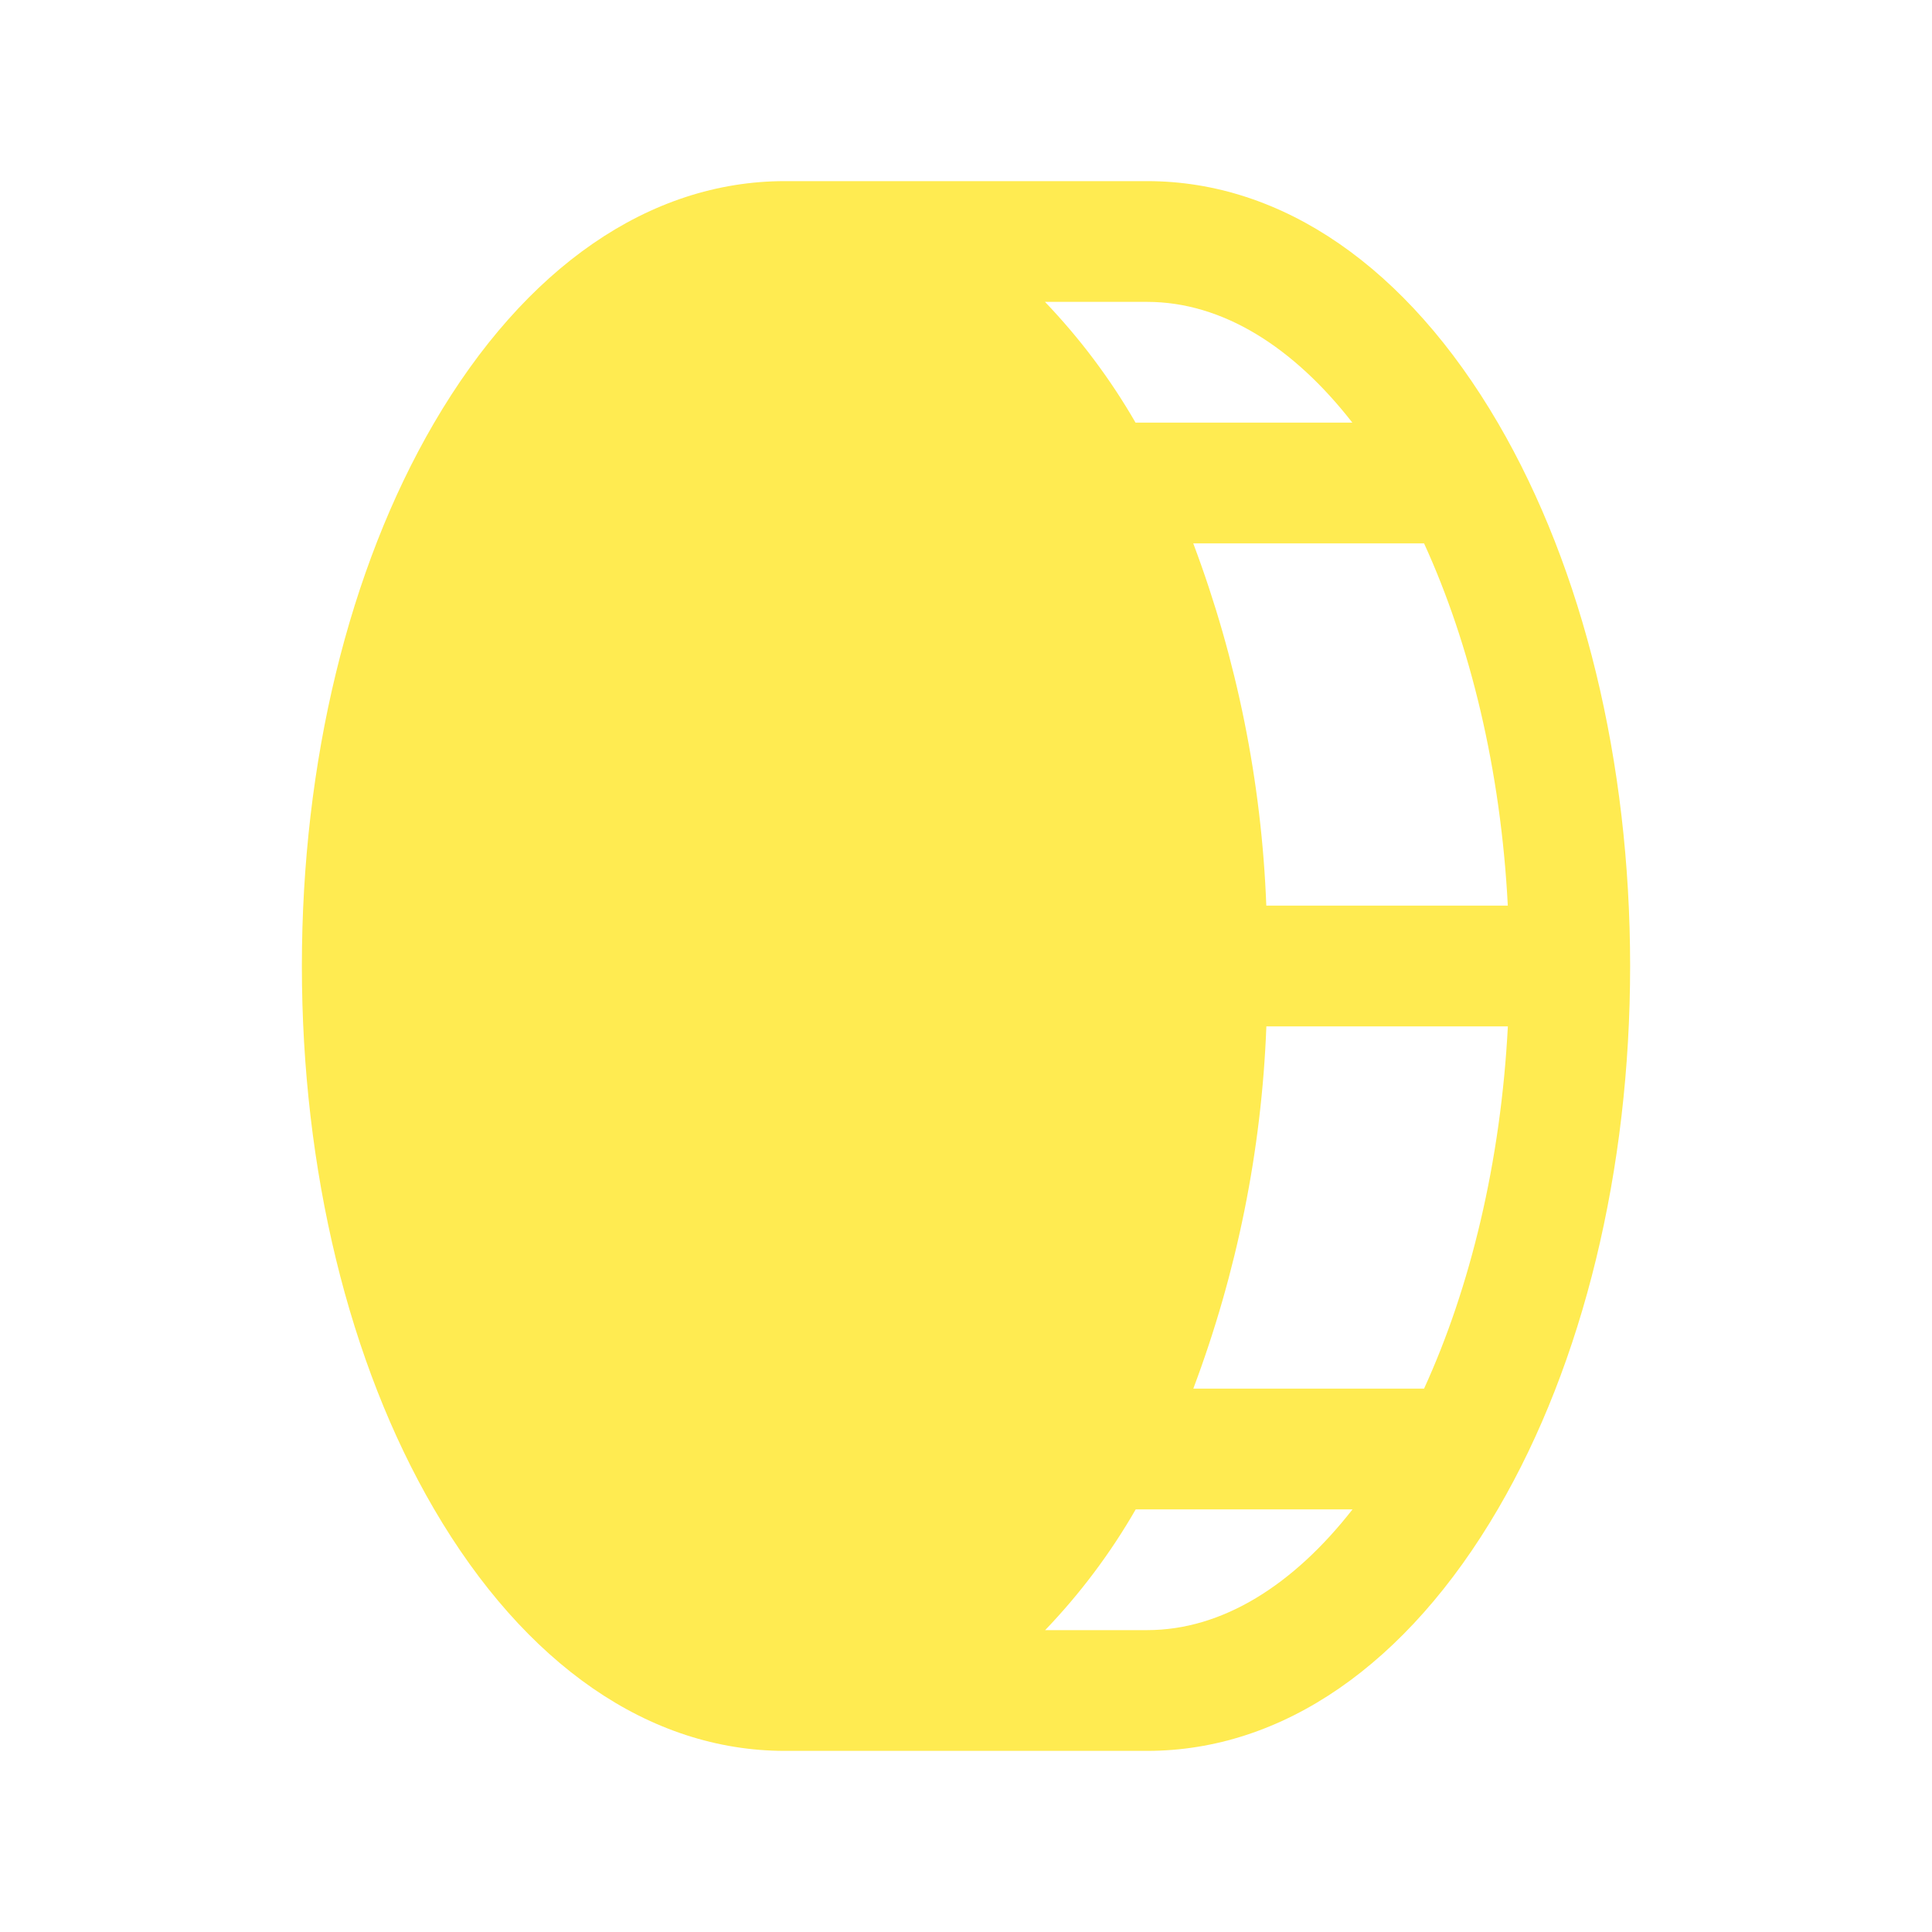 <svg width="32" height="32" viewBox="0 0 32 32" fill="none" xmlns="http://www.w3.org/2000/svg">
<path d="M24.814 7.011C23.305 4.425 21.24 3 19 3H13C10.76 3 8.695 4.425 7.186 7.011C5.776 9.428 5 12.625 5 16C5 19.375 5.776 22.573 7.186 24.989C8.695 27.575 10.76 29 13 29H19C21.24 29 23.305 27.575 24.814 24.989C26.224 22.573 27 19.375 27 16C27 12.625 26.224 9.428 24.814 7.011ZM24.974 15H20.974C20.896 12.948 20.487 10.922 19.764 9H23.587C24.352 10.672 24.858 12.75 24.974 15ZM22.399 7H18.808C18.39 6.275 17.886 5.604 17.308 5H19C20.25 5 21.425 5.75 22.399 7ZM19 27H17.311C17.89 26.396 18.394 25.725 18.811 25H22.402C21.425 26.25 20.25 27 19 27ZM23.587 23H19.765C20.488 21.078 20.897 19.052 20.975 17H24.975C24.858 19.25 24.352 21.328 23.587 23Z" fill="#FFEB51"/>
</svg>
